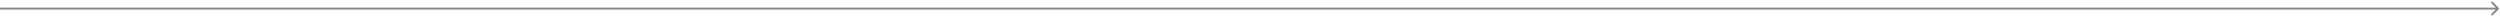 <svg width="1314" height="9" viewBox="0 0 1314 9" fill="none" xmlns="http://www.w3.org/2000/svg">
<path d="M1313.35 4.854C1313.55 4.658 1313.55 4.342 1313.35 4.146L1310.17 0.964C1309.98 0.769 1309.66 0.769 1309.46 0.964C1309.27 1.16 1309.27 1.476 1309.46 1.672L1312.29 4.5L1309.46 7.328C1309.27 7.524 1309.27 7.84 1309.46 8.036C1309.66 8.231 1309.98 8.231 1310.17 8.036L1313.35 4.854ZM0 5H1313V4H0L0 5Z" fill="black" fill-opacity="0.47"/>
</svg>
